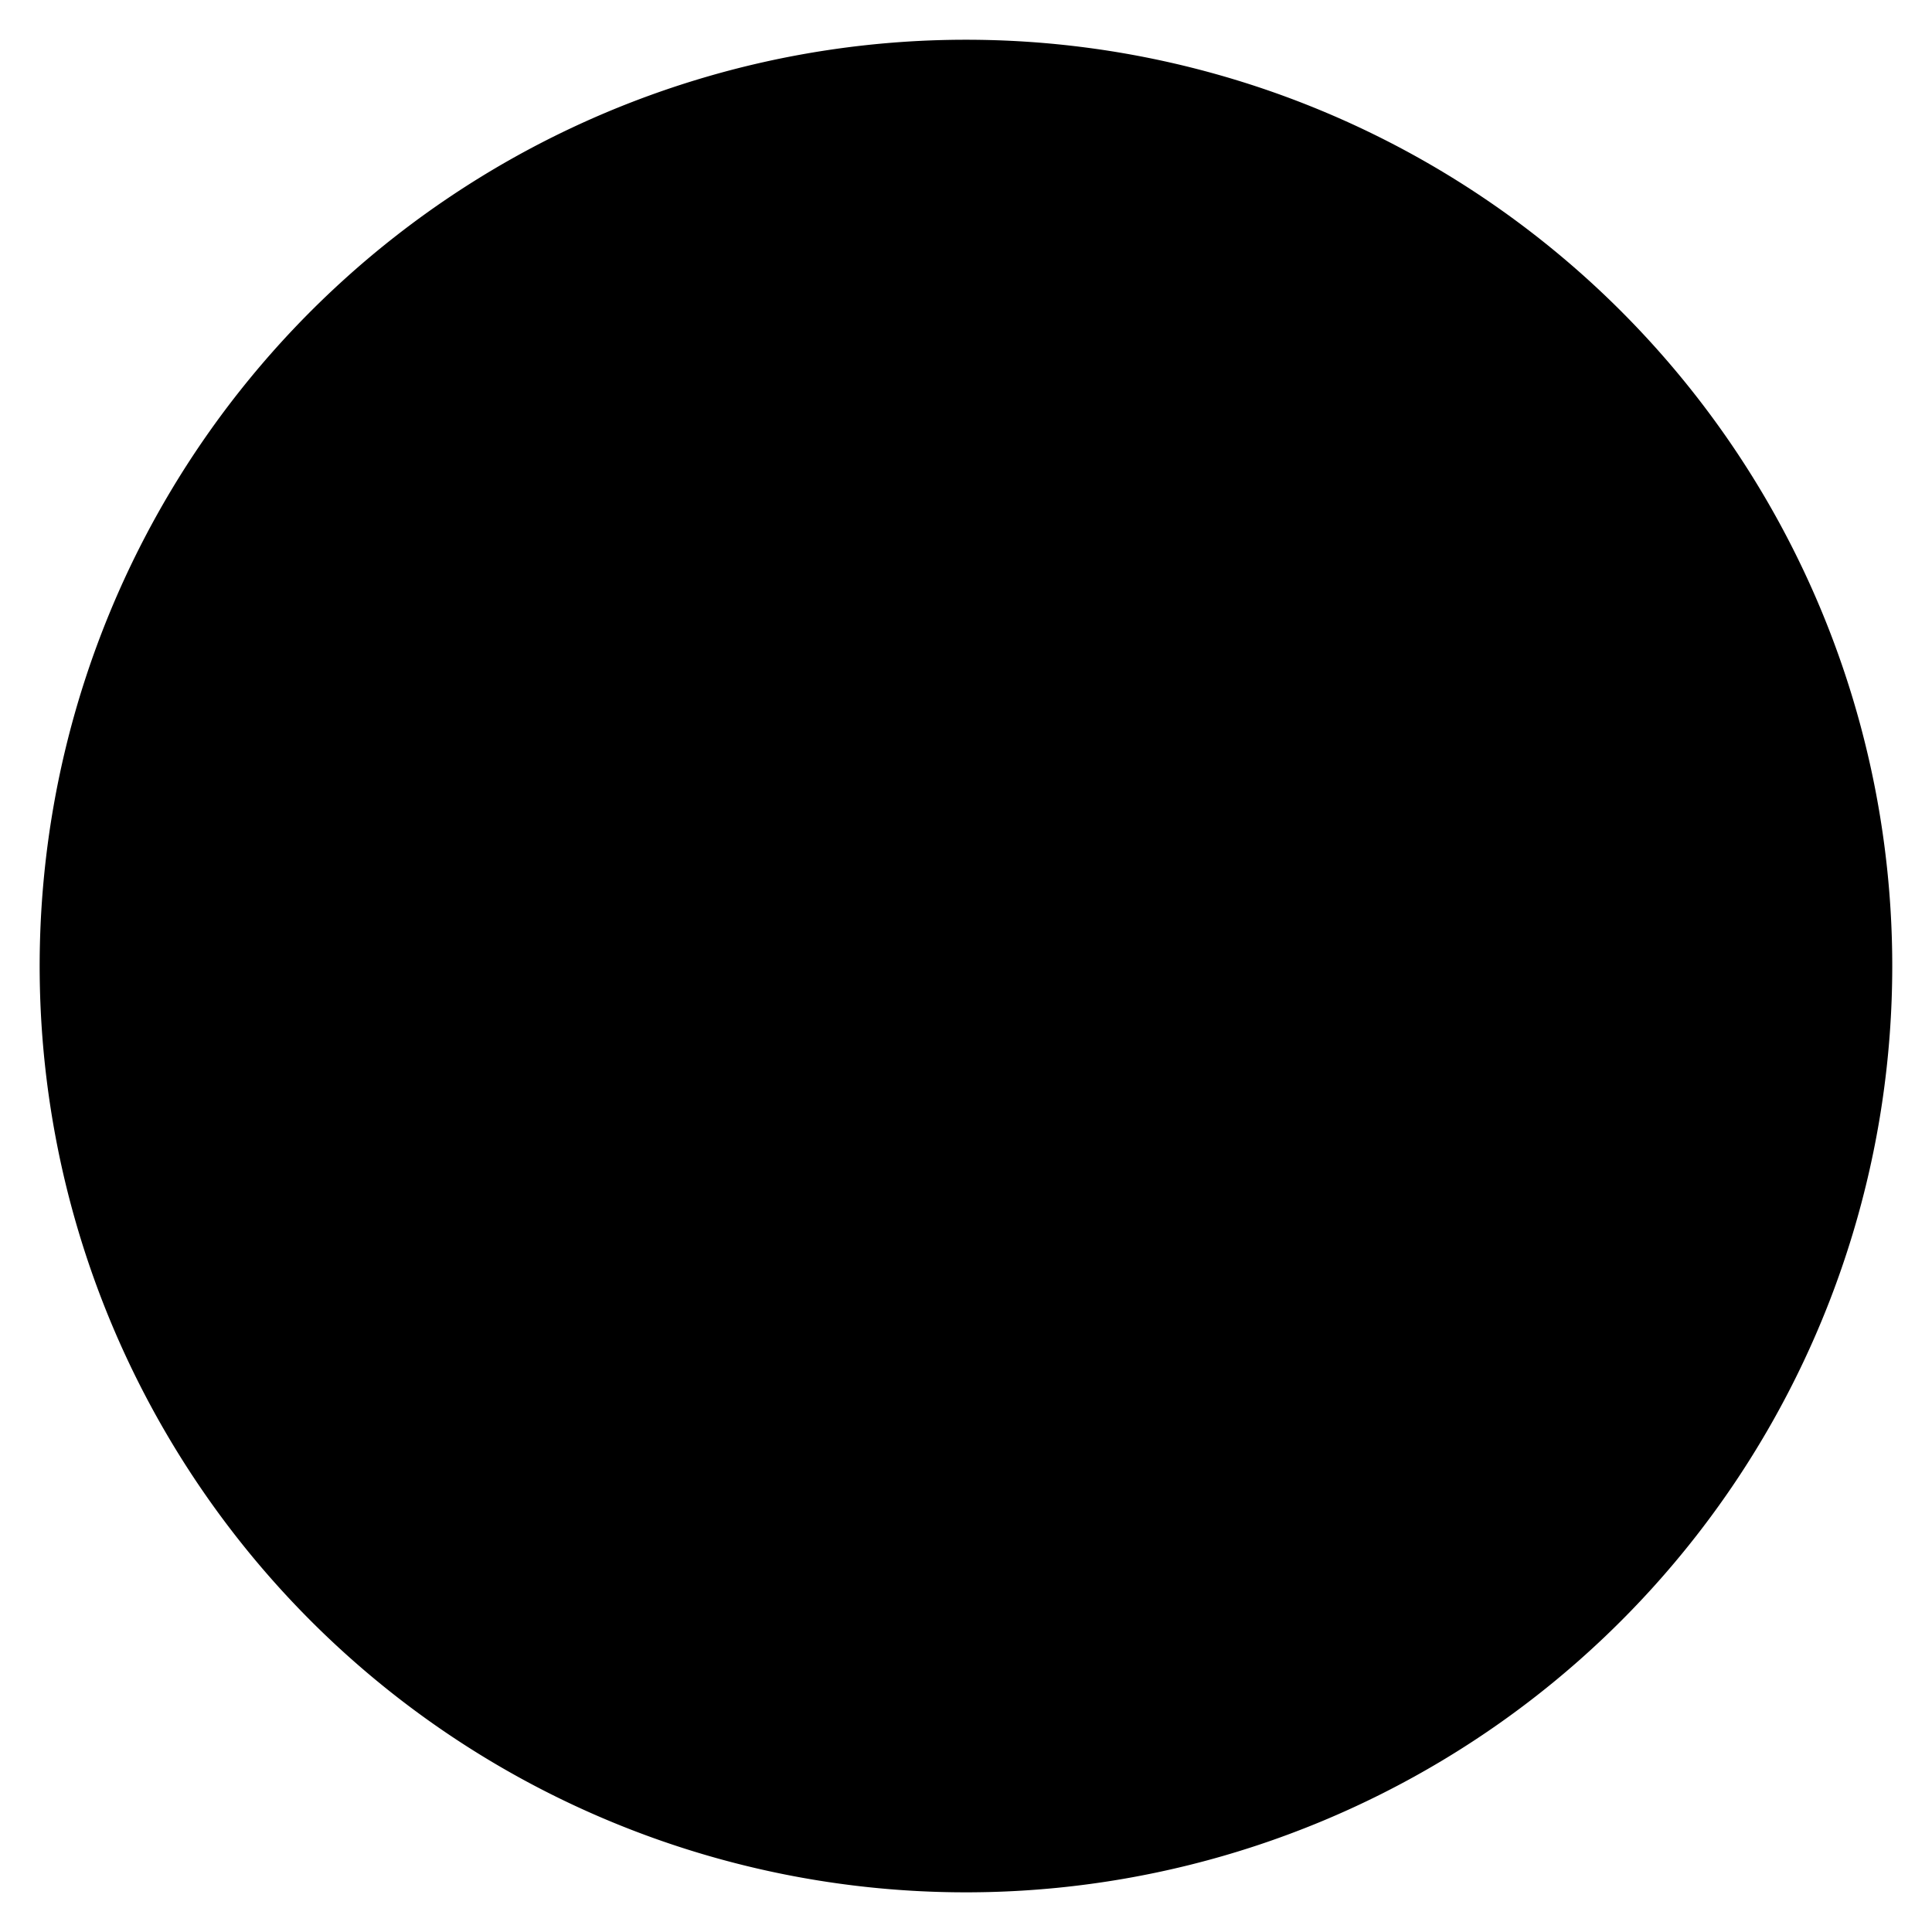 <svg xmlns="http://www.w3.org/2000/svg" viewBox="0 0 243.05 243.05"><title>instagram</title><g id="Camada_2" data-name="Camada 2"><g id="Layer_1" data-name="Layer 1"><path class="cls-1" d="M157.25,49.43H85.81A36.43,36.43,0,0,0,49.43,85.81v71.43a36.42,36.42,0,0,0,36.38,36.38h71.44a36.41,36.41,0,0,0,36.37-36.38V85.81A36.42,36.42,0,0,0,157.25,49.43Zm20.68,107.81a20.72,20.72,0,0,1-20.68,20.69H85.8a20.71,20.71,0,0,1-20.68-20.69V85.8A20.69,20.69,0,0,1,85.8,65.12h71.44A20.7,20.7,0,0,1,177.93,85.8Z"/><path class="cls-1" d="M159.86,74.49a8.79,8.79,0,1,0,8.79,8.79A8.8,8.8,0,0,0,159.86,74.49Z"/><path class="cls-1" d="M121.52,84.39a37.14,37.14,0,1,0,37.14,37.14A37.19,37.19,0,0,0,121.52,84.39Zm0,58.58A21.44,21.44,0,1,1,143,121.52,21.47,21.47,0,0,1,121.52,143Z"/><path class="cls-2" d="M121.53,5A116.53,116.53,0,1,0,238.05,121.53,116.53,116.53,0,0,0,121.53,5Z"/></g></g></svg>
